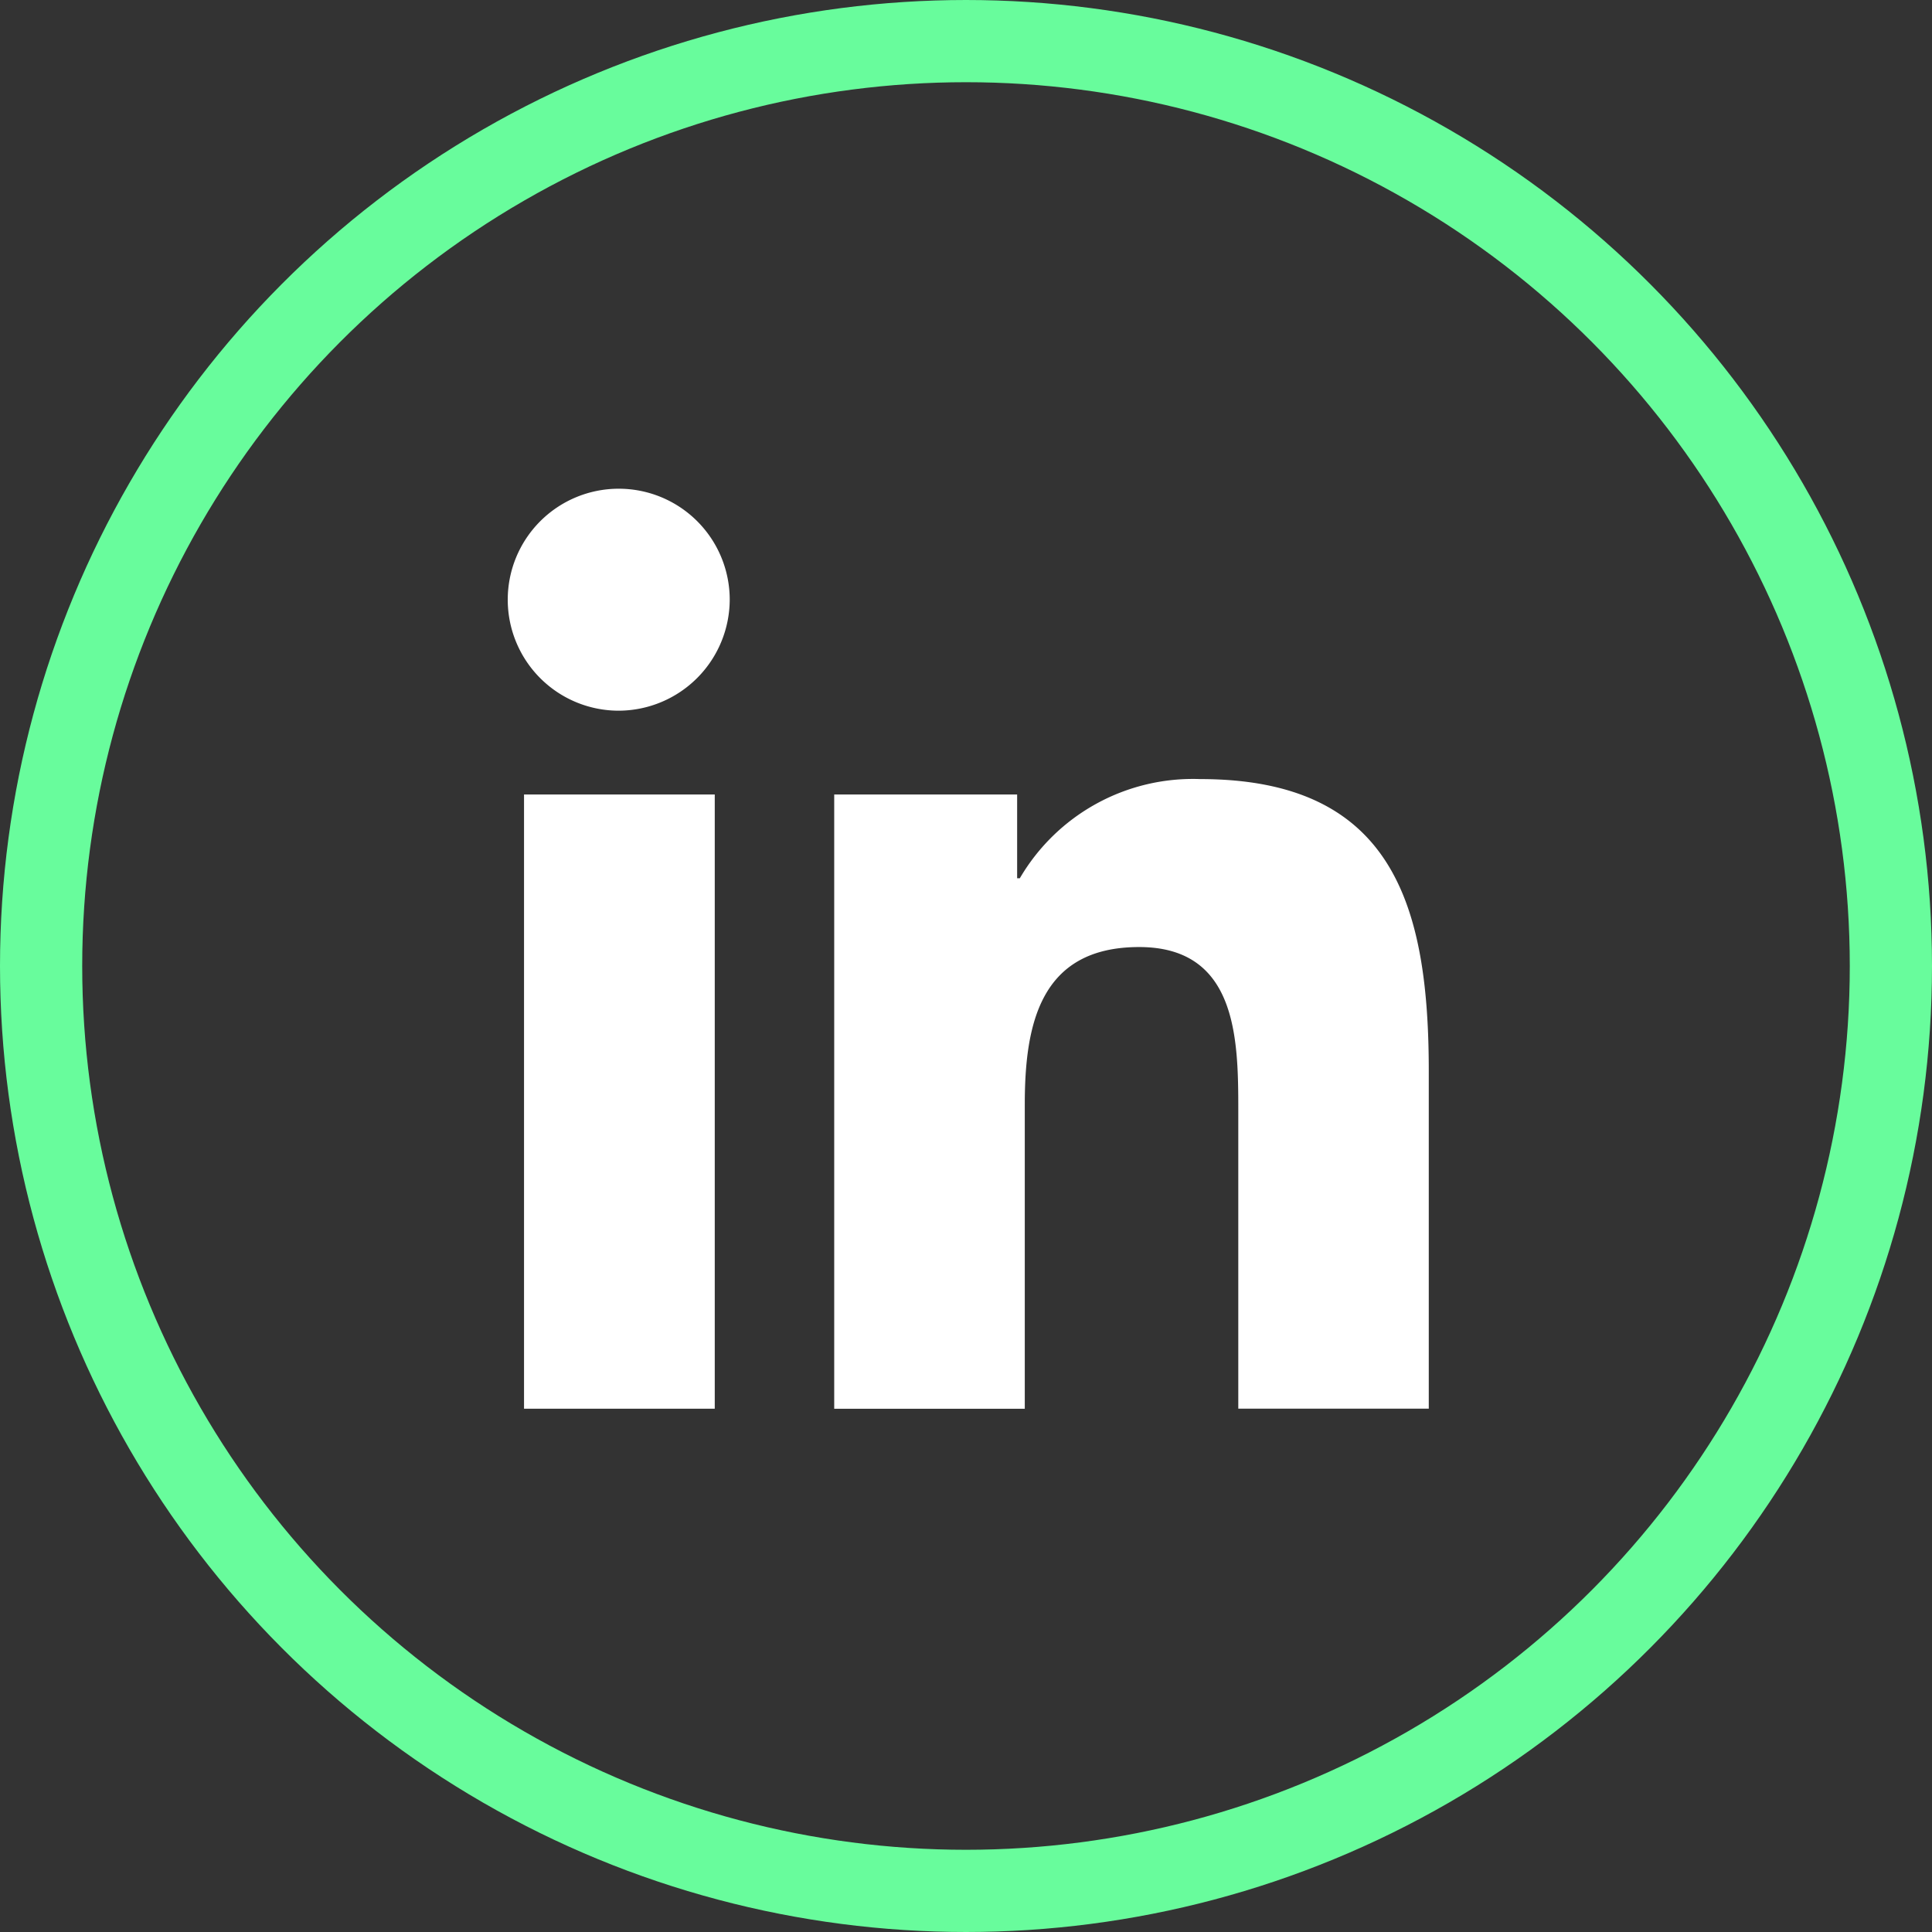 <svg xmlns="http://www.w3.org/2000/svg" width="47" height="47" viewBox="0 0 47 47">
  <rect x="0" y="0" width="47" height="47" fill="#333333" stroke="none"/>
  <g id="Grupo_4" data-name="Grupo 4" transform="translate(0 0)">
    <path id="Icon_awesome-linkedin-in" data-name="Icon awesome-linkedin-in" d="M5.01,22.381H.37V7.439H5.01ZM2.687,5.4A2.7,2.7,0,1,1,5.374,2.688,2.71,2.71,0,0,1,2.687,5.4Zm19.689,16.98h-4.63V15.107c0-1.734-.035-3.957-2.412-3.957-2.412,0-2.782,1.883-2.782,3.832v7.4H7.916V7.439h4.45V9.477h.065a4.876,4.876,0,0,1,4.39-2.413c4.7,0,5.559,3.092,5.559,7.109v8.208Z" transform="translate(12.378 11.889)" fill="#fff"/>
    <g id="Elipse_1" data-name="Elipse 1" transform="translate(0 0)" fill="none" stroke="#68fc9c" stroke-width="2">
      <circle cx="23.5" cy="23.5" r="23.5" stroke="none"/>
      <circle cx="23.5" cy="23.5" r="22.5" fill="none"/>
    </g>
  </g>
</svg>
